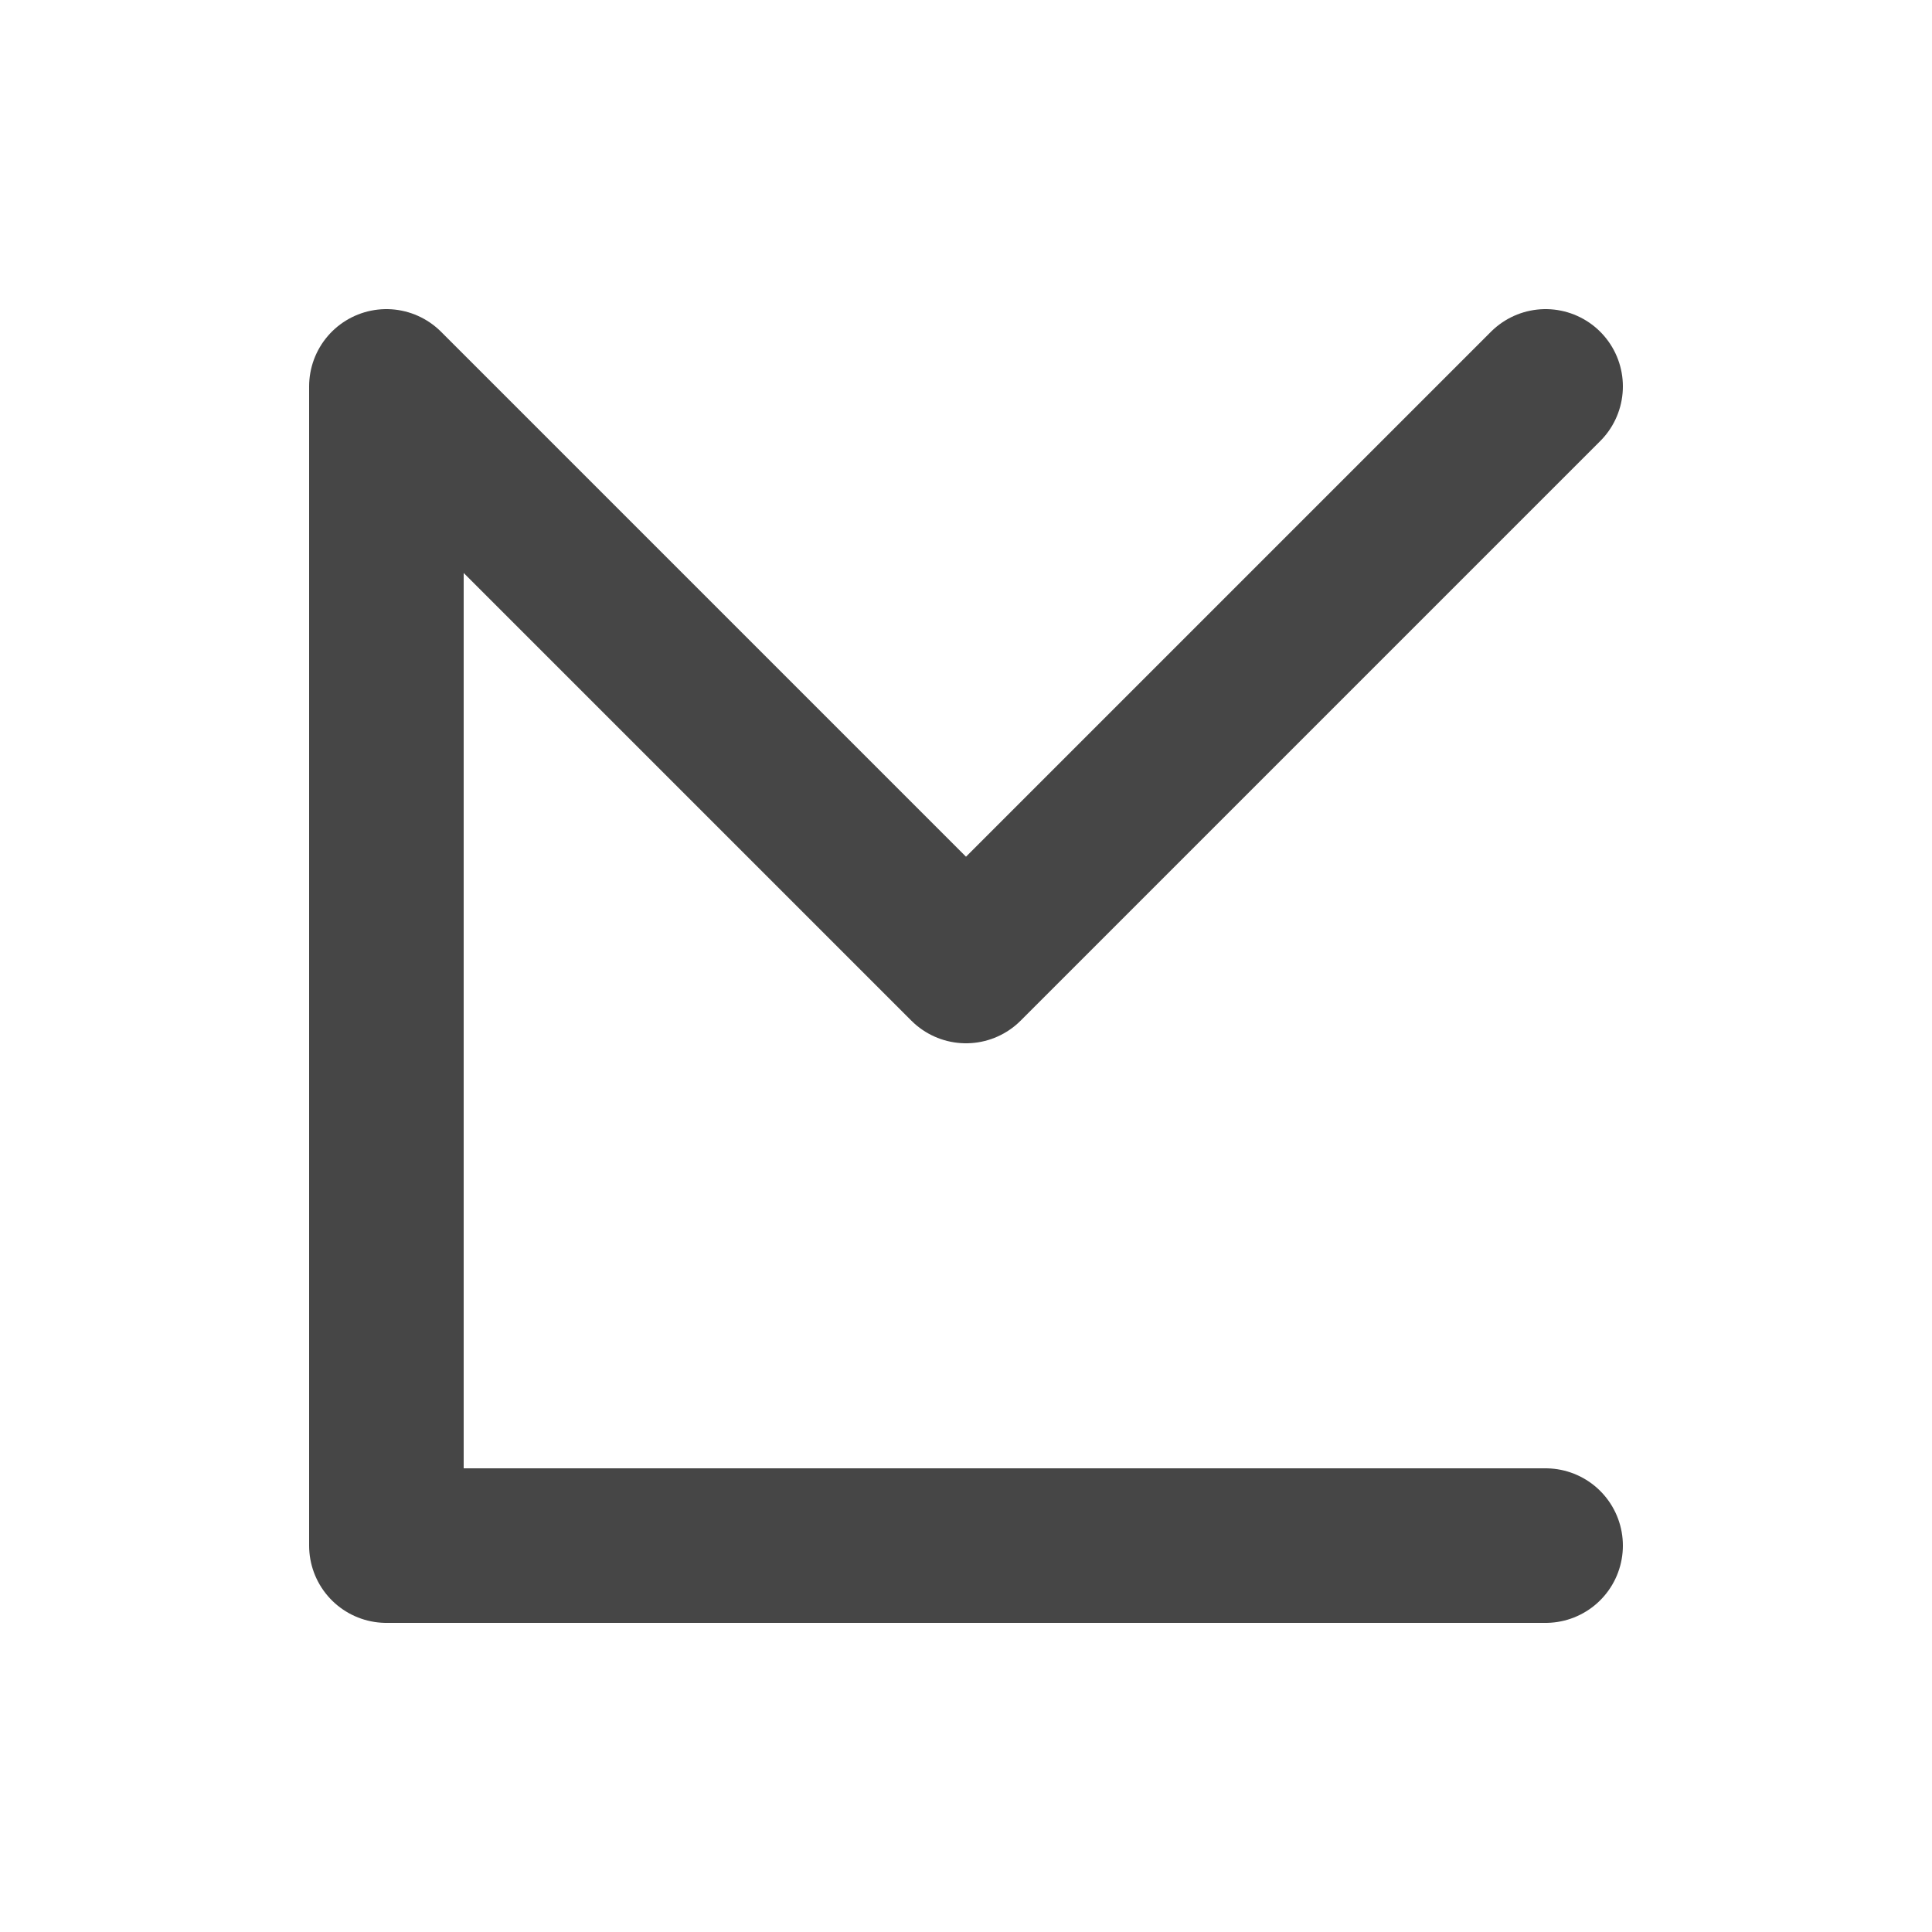 <?xml version="1.0" encoding="utf-8" ?>
<svg baseProfile="tiny" height="100" version="1.2" width="100" xmlns="http://www.w3.org/2000/svg" xmlns:ev="http://www.w3.org/2001/xml-events" xmlns:xlink="http://www.w3.org/1999/xlink"><defs /><polyline fill="none" points="80,20 50,50 20,20 20,80 80,80" stroke="#464646" stroke-linecap="round" stroke-linejoin="round" stroke-width="8" /></svg>